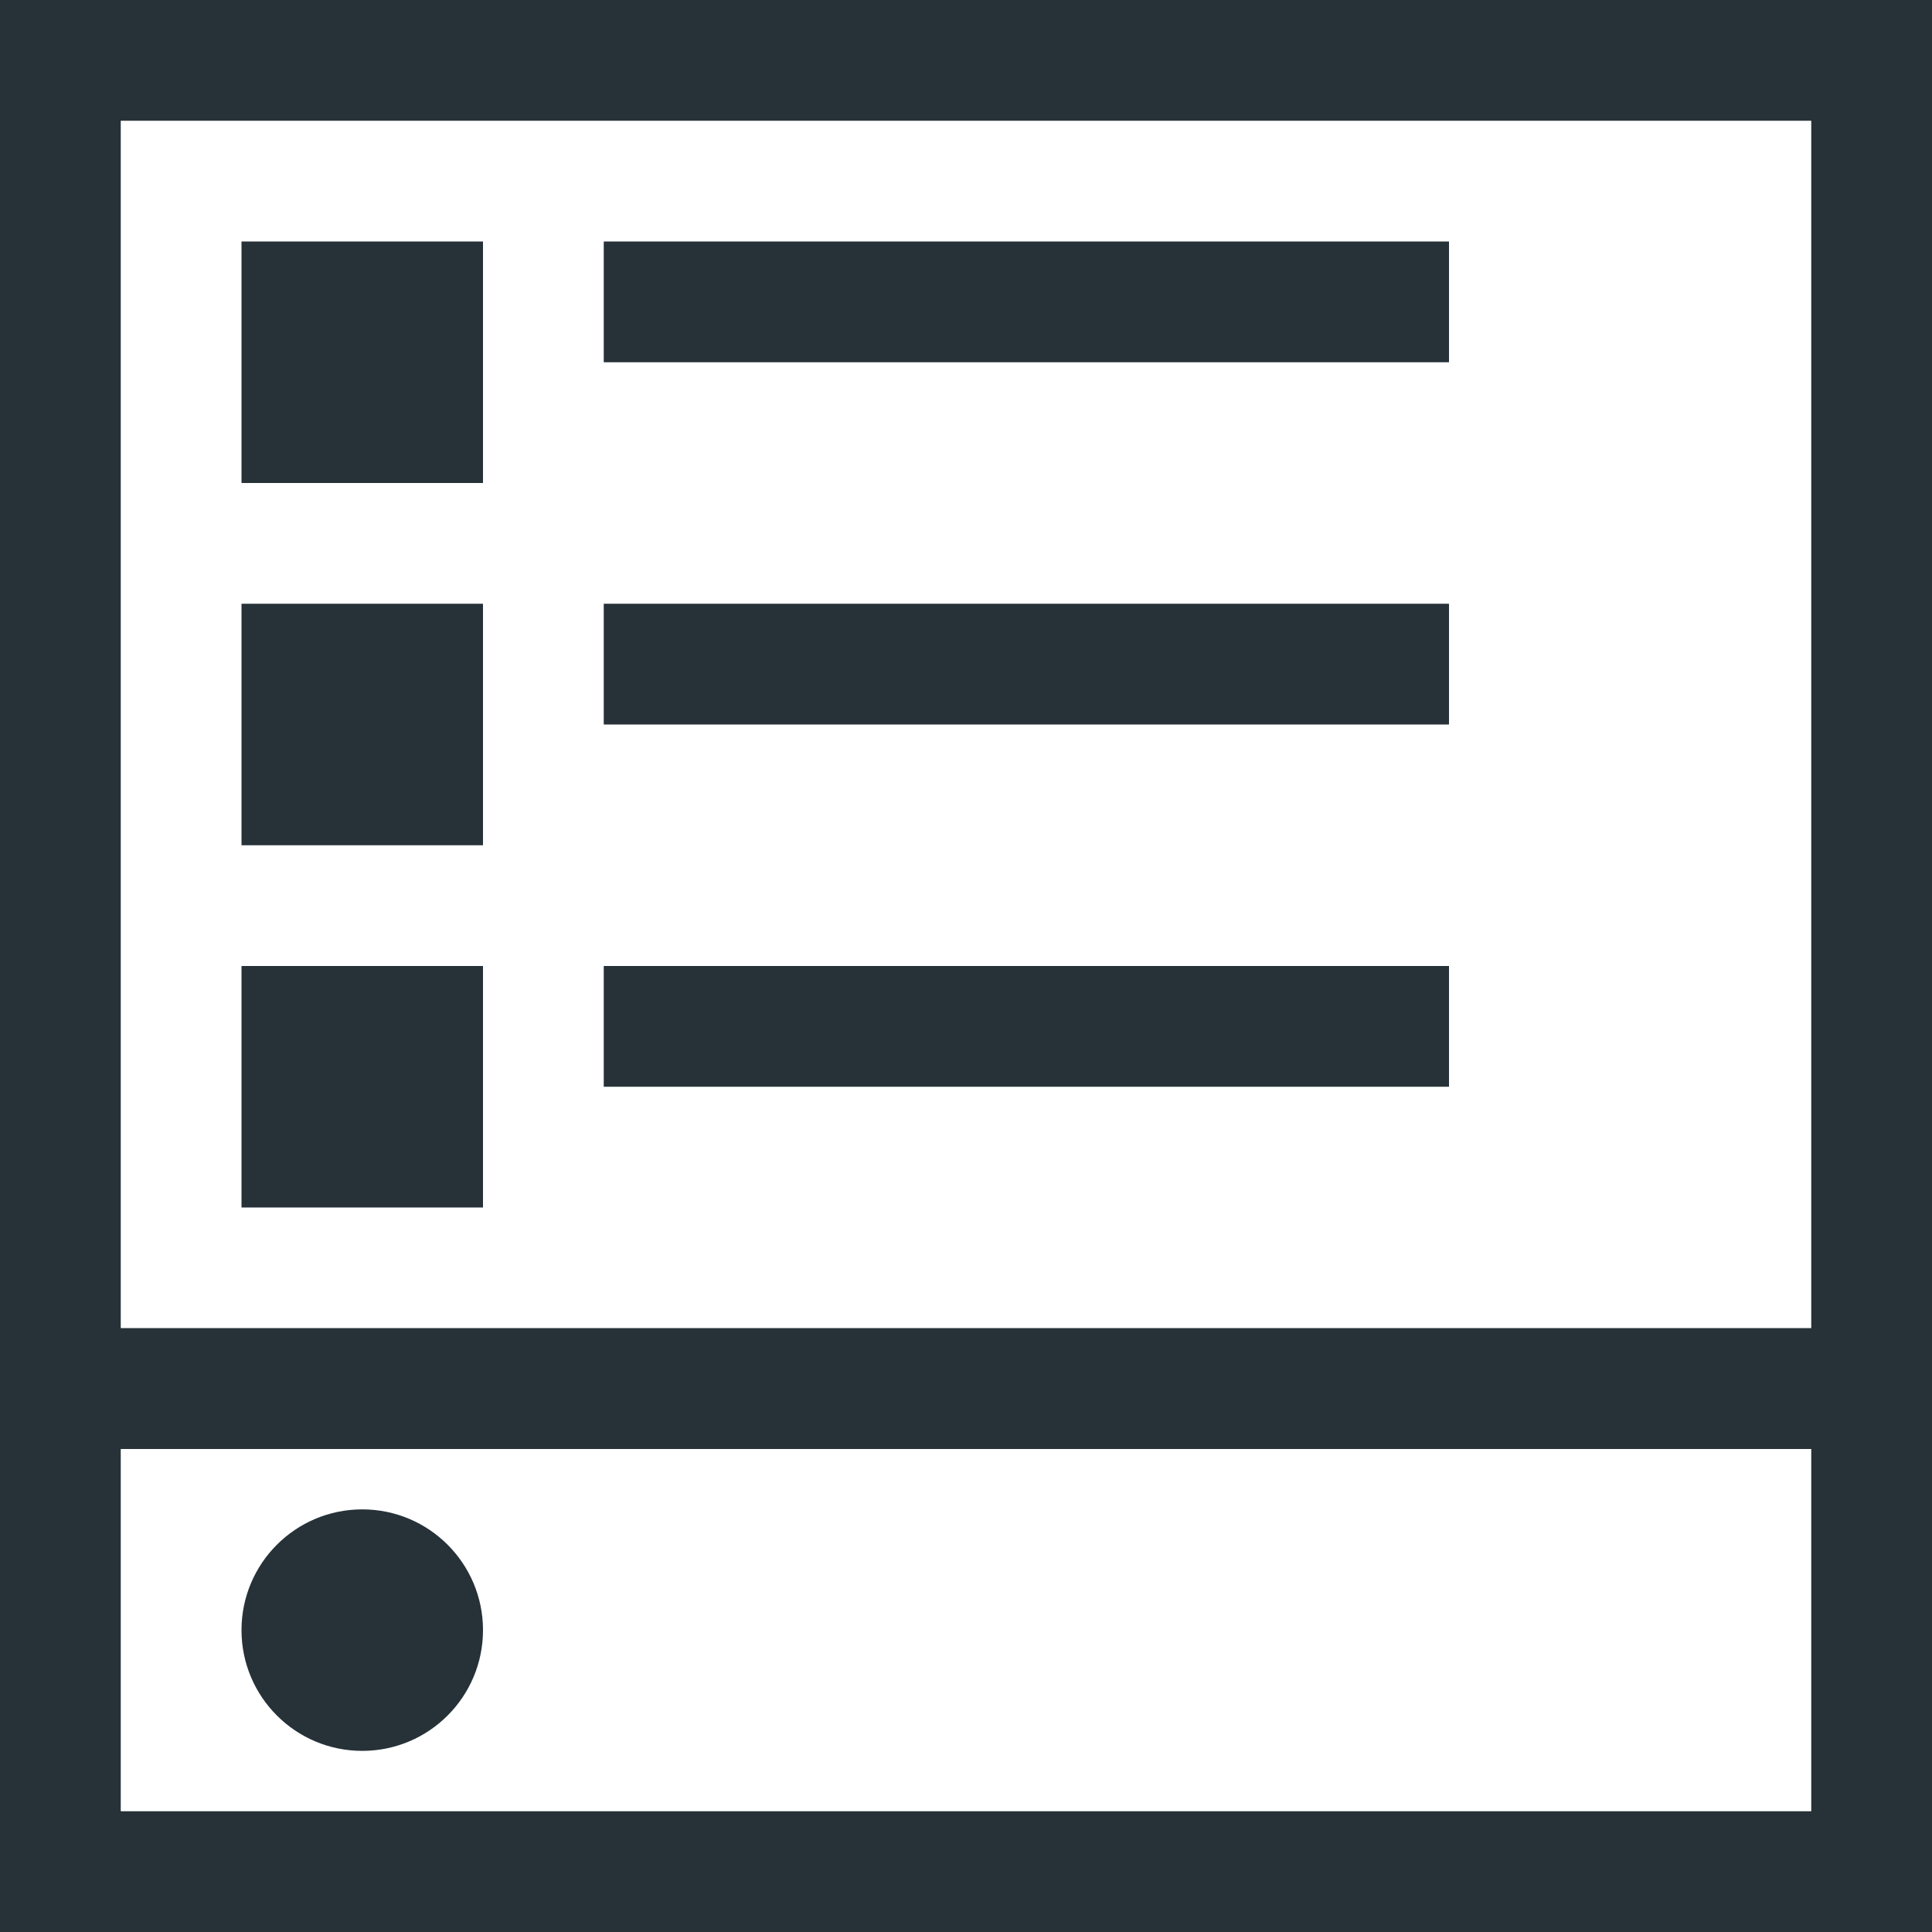 <?xml version="1.0" encoding="utf-8"?>
<!-- Generator: Adobe Illustrator 23.0.1, SVG Export Plug-In . SVG Version: 6.00 Build 0)  -->
<svg version="1.1" id="其他" xmlns="http://www.w3.org/2000/svg" xmlns:xlink="http://www.w3.org/1999/xlink" x="0px" y="0px"
	 width="16px" height="16px" viewBox="0 0 16 16" style="enable-background:new 0 0 16 16;" xml:space="preserve">
<style type="text/css">
	.st0{fill:#263238;}
	.st1{fill:none;stroke:#263238;stroke-miterlimit:10;}
</style>
<g id="电脑">
	<g>
		<path class="st0" d="M15,12v3H1v-3H15 M16,11H0v5h16V11L16,11z"/>
	</g>
</g>
<circle class="st0" cx="3" cy="13.5" r="1"/>
<rect x="0.5" y="0.5" class="st1" width="15" height="11"/>
<rect x="2" y="2" class="st0" width="2" height="2"/>
<rect x="5" y="2" class="st0" width="7" height="1"/>
<rect x="2" y="5" class="st0" width="2" height="2"/>
<rect x="5" y="5" class="st0" width="7" height="1"/>
<rect x="2" y="8" class="st0" width="2" height="2"/>
<rect x="5" y="8" class="st0" width="7" height="1"/>
</svg>
